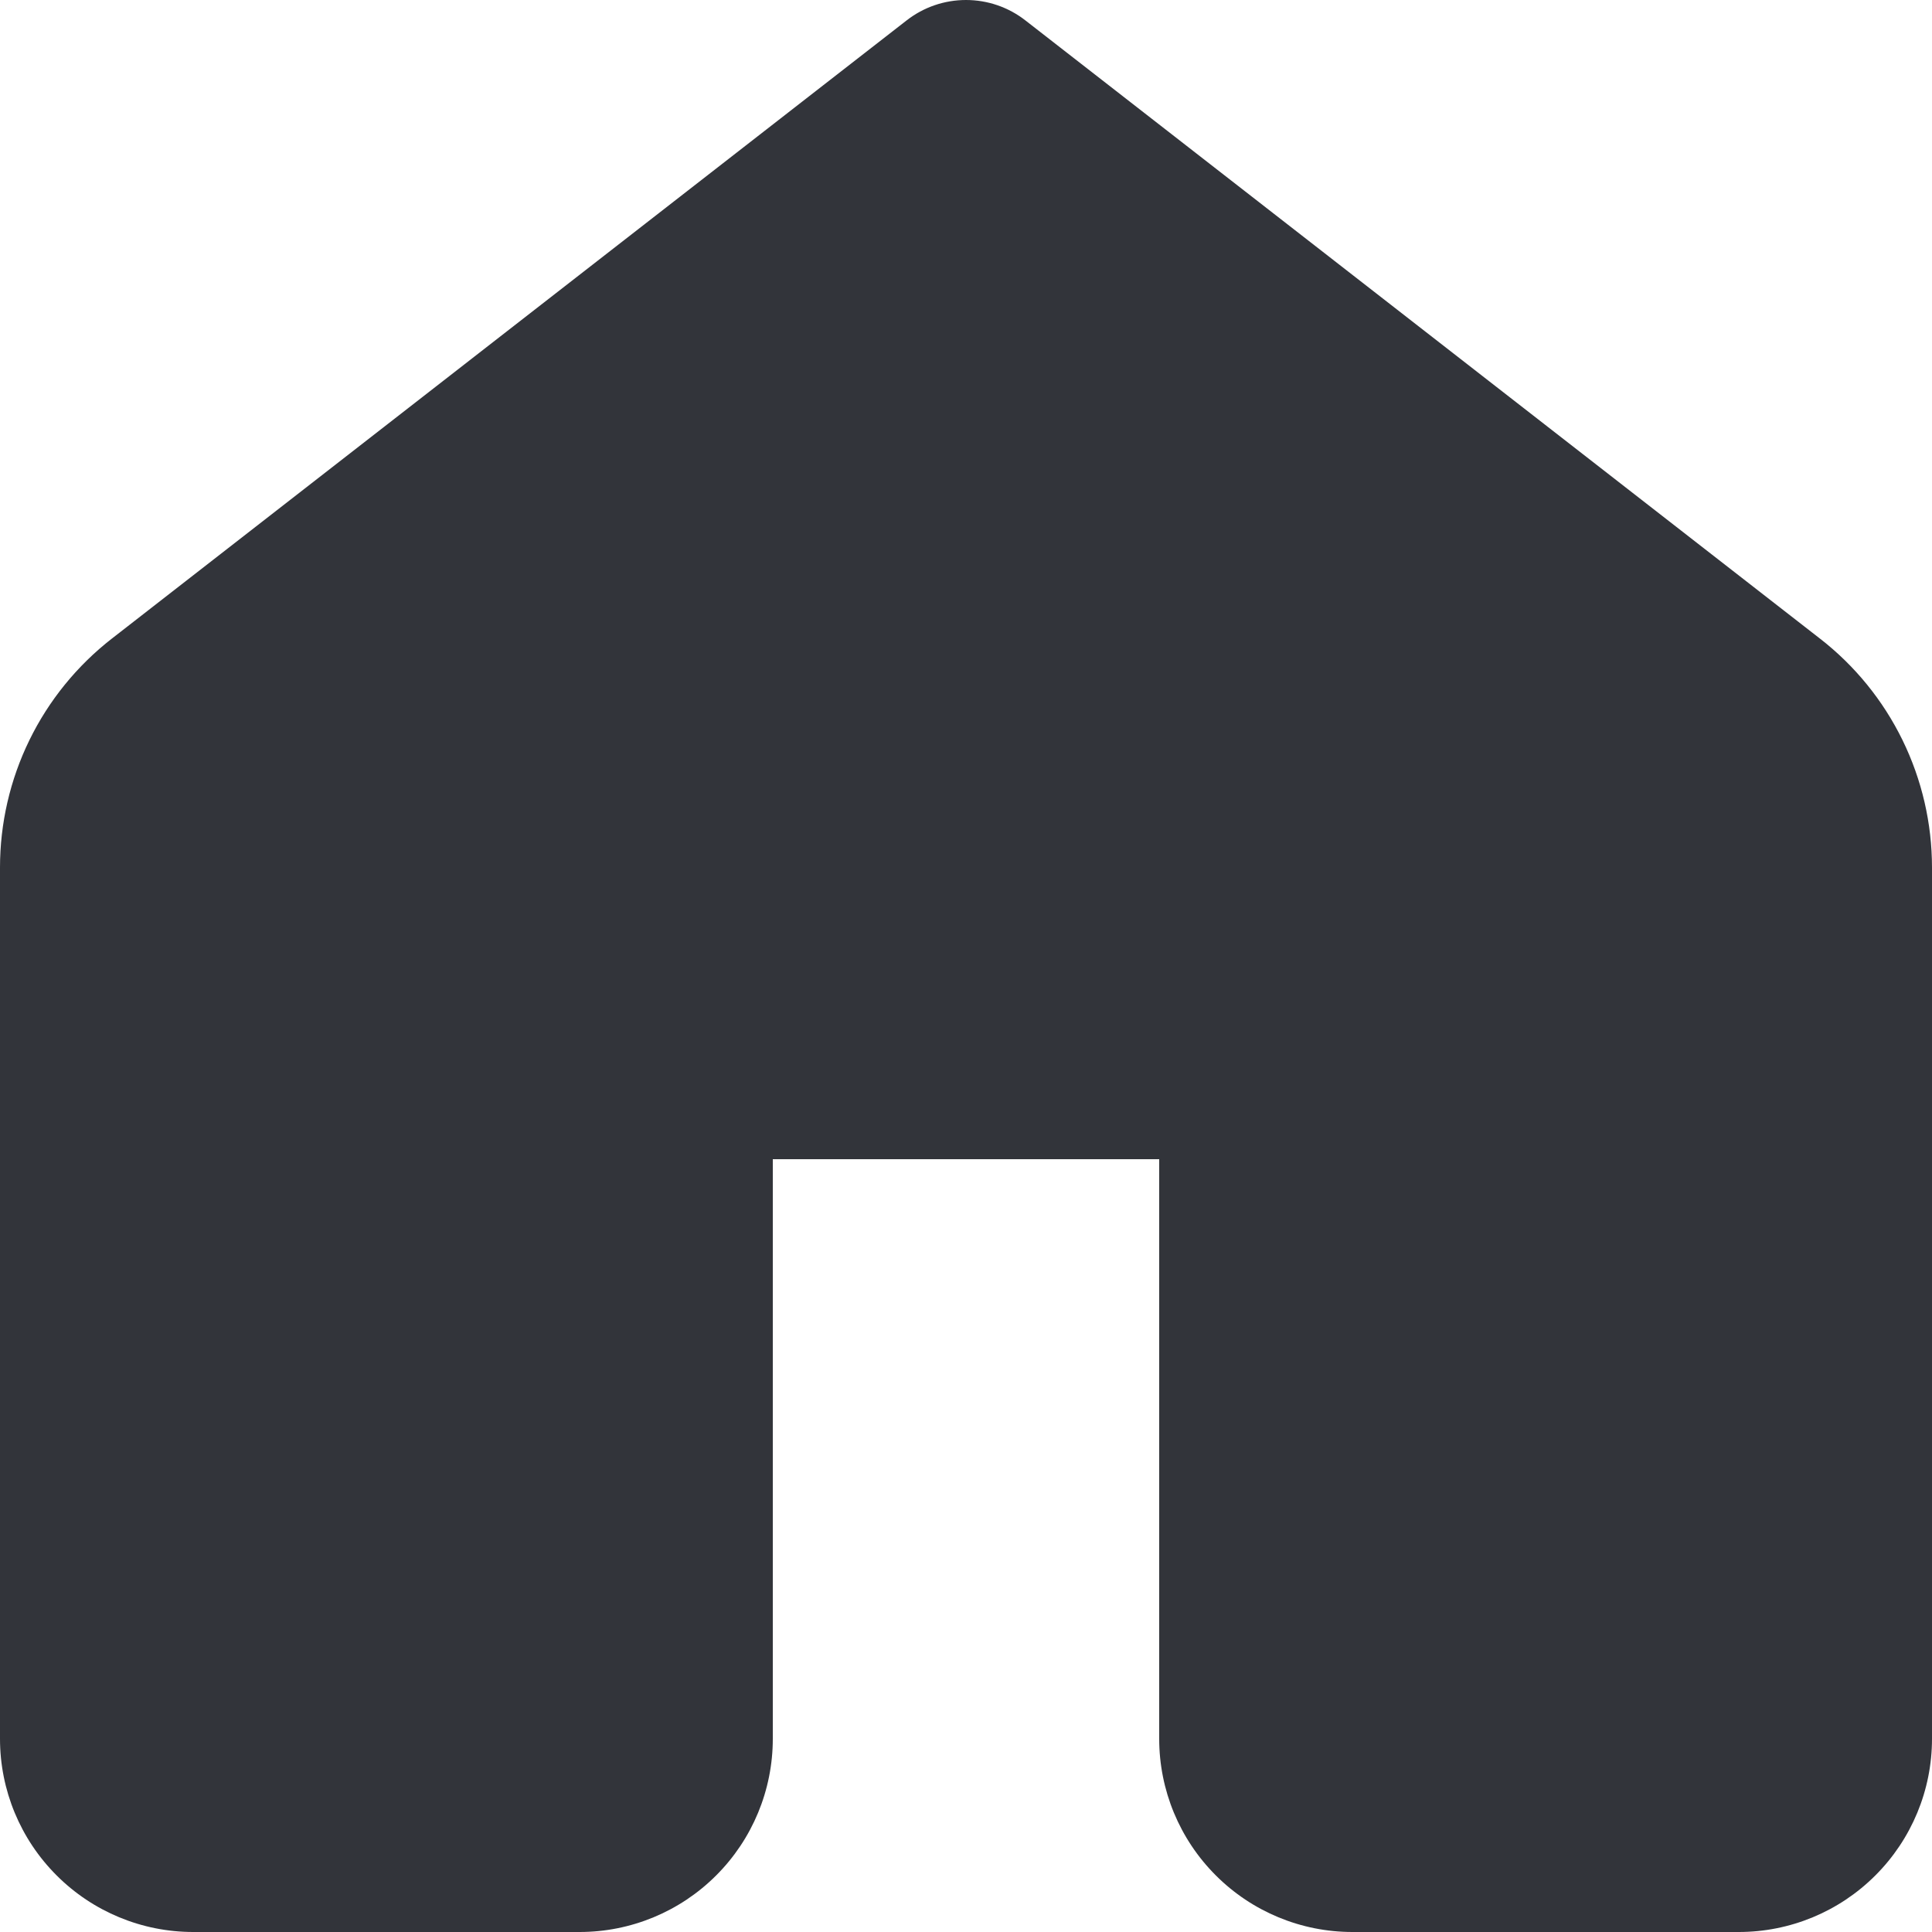 <svg width="30" height="30" viewBox="0 0 30 30" fill="none" xmlns="http://www.w3.org/2000/svg">
<path d="M15.921 0.316C15.658 0.111 15.334 0 15 0C14.666 0 14.342 0.111 14.079 0.316L1.737 9.916C1.196 10.337 0.758 10.876 0.457 11.492C0.156 12.108 -0 12.785 1.0832e-06 13.471V27C1.0832e-06 27.796 0.316 28.559 0.879 29.121C1.441 29.684 2.204 30 3 30H9C9.796 30 10.559 29.684 11.121 29.121C11.684 28.559 12 27.796 12 27V18H18V27C18 27.796 18.316 28.559 18.879 29.121C19.441 29.684 20.204 30 21 30H27C27.796 30 28.559 29.684 29.121 29.121C29.684 28.559 30 27.796 30 27V13.471C30 12.785 29.843 12.108 29.542 11.492C29.24 10.875 28.802 10.336 28.26 9.916L15.921 0.316Z" fill="#32343A"/>
</svg>
